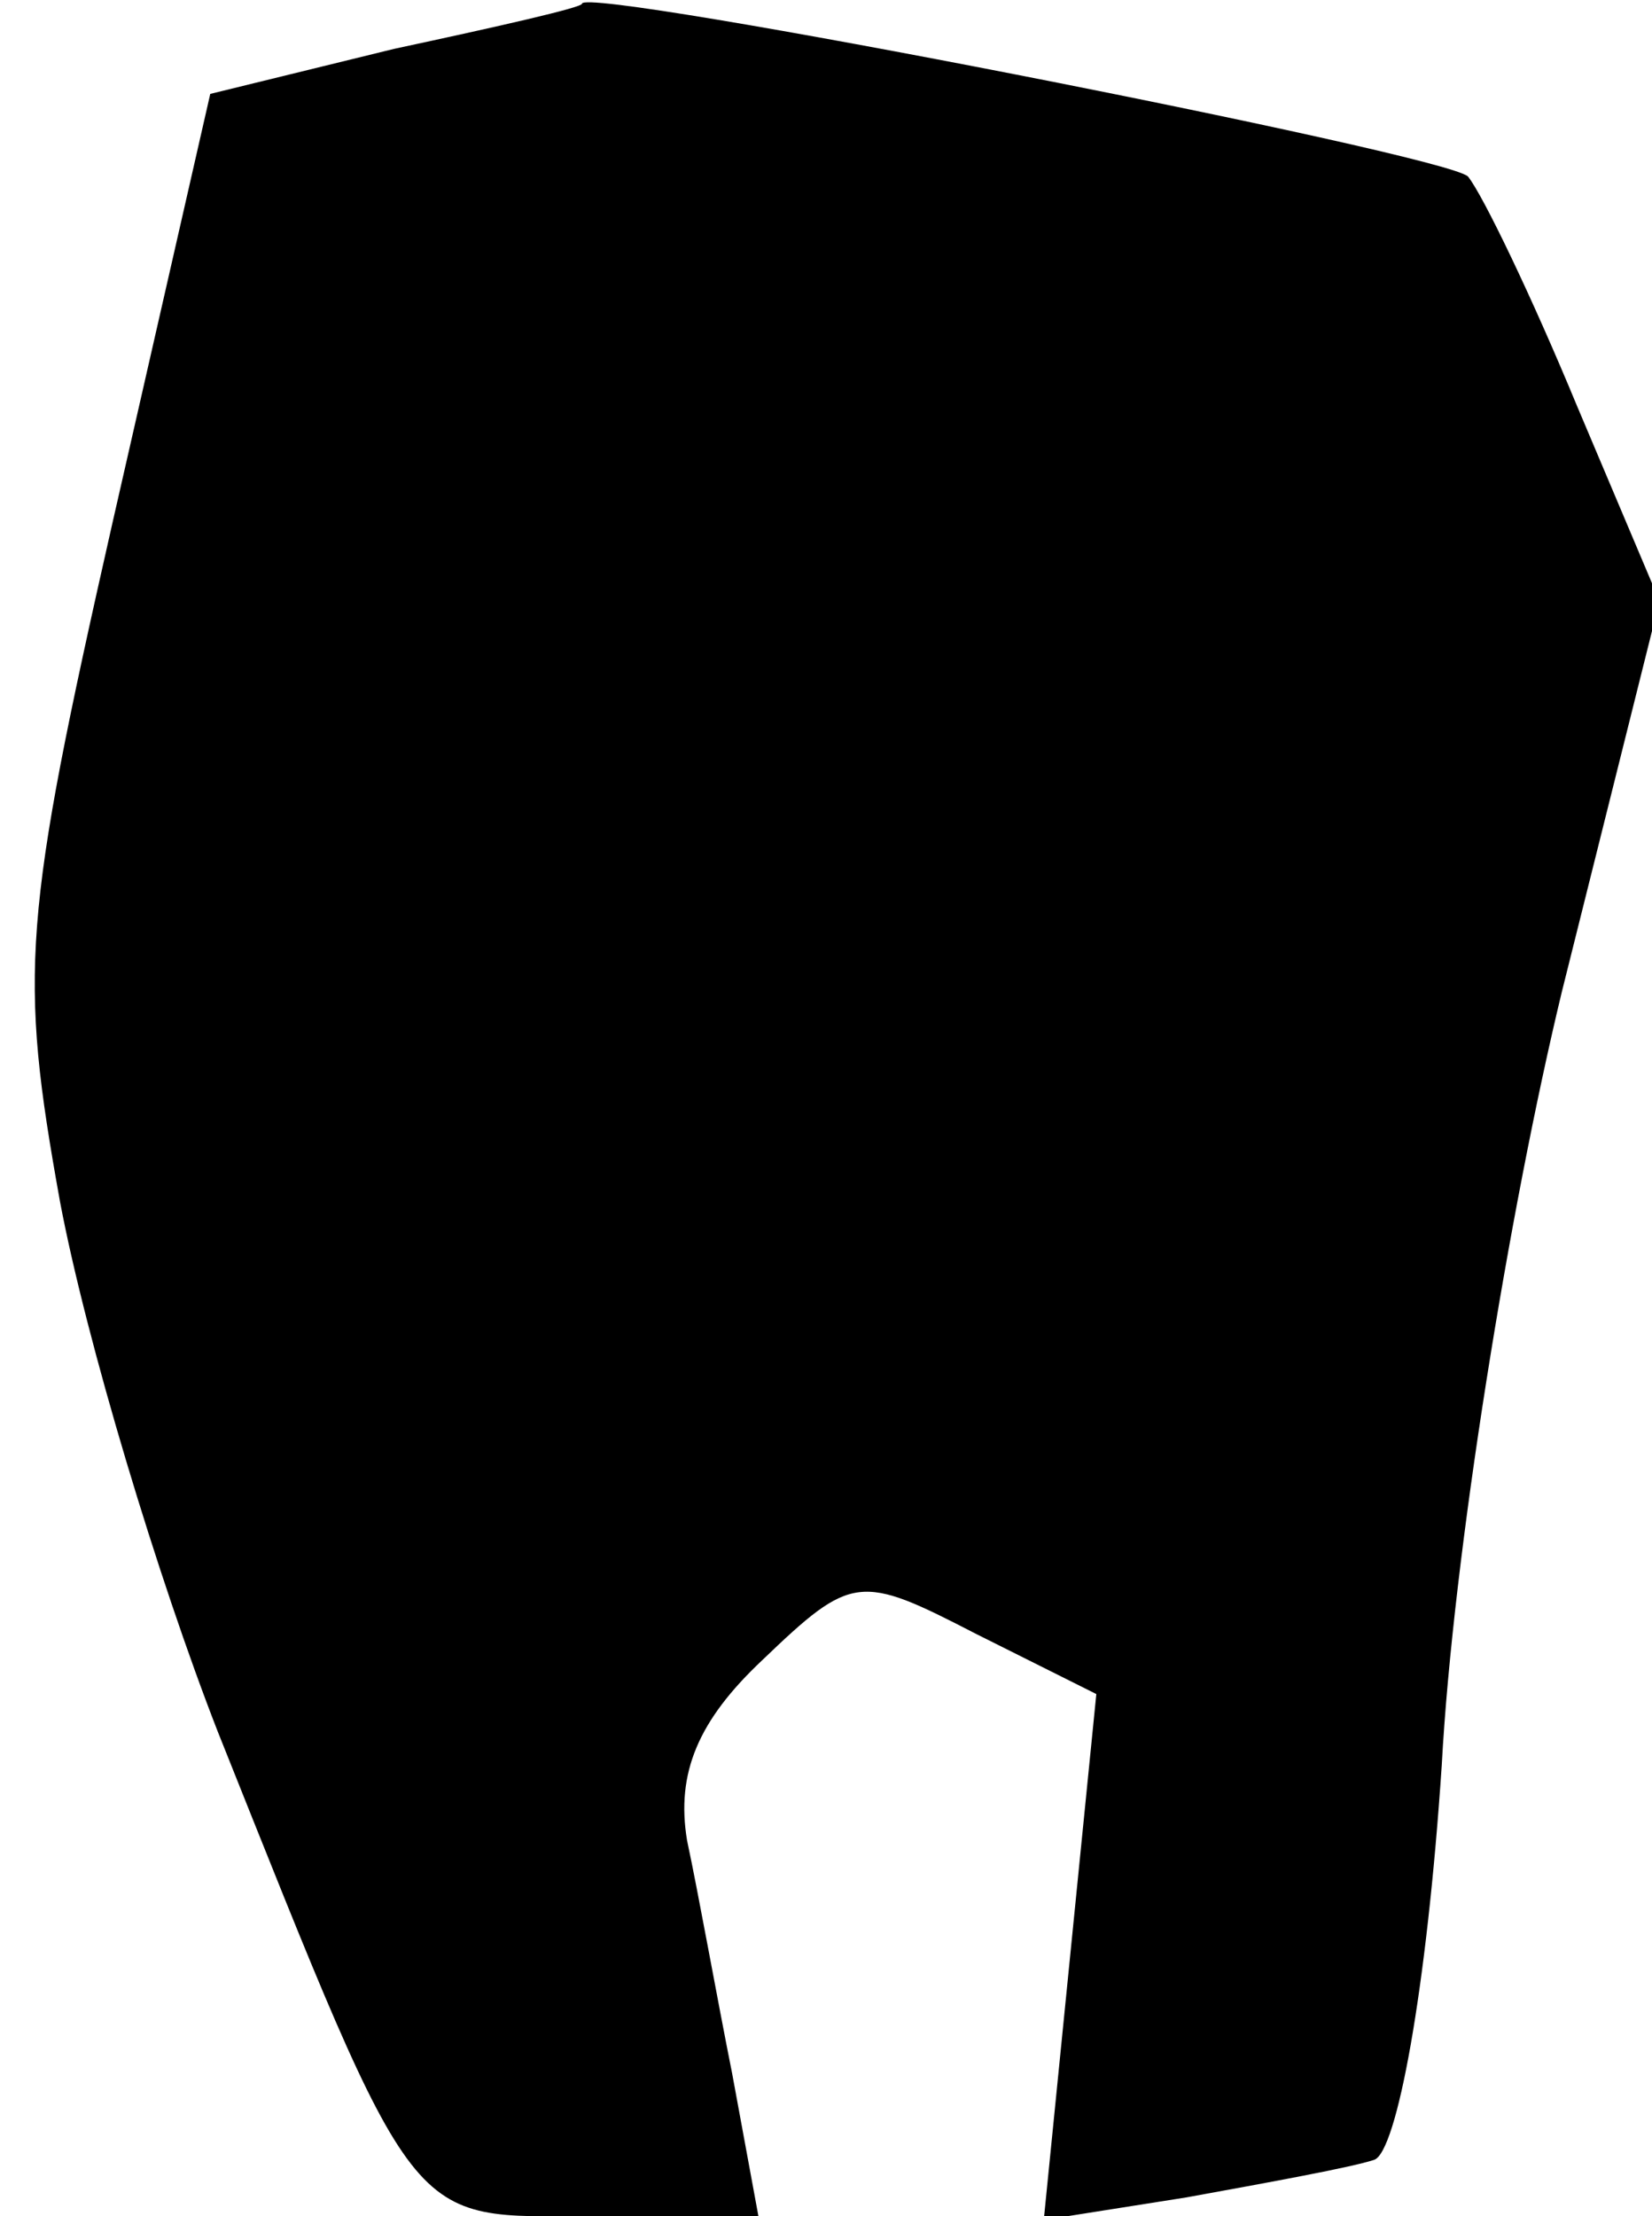<?xml version="1.0" standalone="no"?>
<!DOCTYPE svg PUBLIC "-//W3C//DTD SVG 20010904//EN"
 "http://www.w3.org/TR/2001/REC-SVG-20010904/DTD/svg10.dtd">
<svg version="1.0" xmlns="http://www.w3.org/2000/svg"
 width="44pt" height="59pt" viewBox="0 0 44 59"
 preserveAspectRatio="xMidYMid meet">
<g transform="translate(0,59) scale(0.1,-0.1)"
fill="#000000" stroke="none">
<path fill="#000000" stroke="none" d="M105 577 l-49 -12 -26 -114 c-24 -106
-25 -120 -14 -181 7 -37 26 -100 42 -141 54 -135 50 -129 100 -129 l44 0 -7
38 c-4 20 -9 48 -12 62 -3 18 3 32 20 48 24 23 26 23 57 7 l32 -16 -7 -70 -7
-70 38 6 c22 4 44 8 50 10 6 2 14 45 18 105 3 56 18 148 32 206 l26 104 -22
52 c-12 29 -25 56 -29 61 -6 6 -236 51 -236 46 0 -1 -22 -6 -50 -12z"/>
</g>
</svg>
